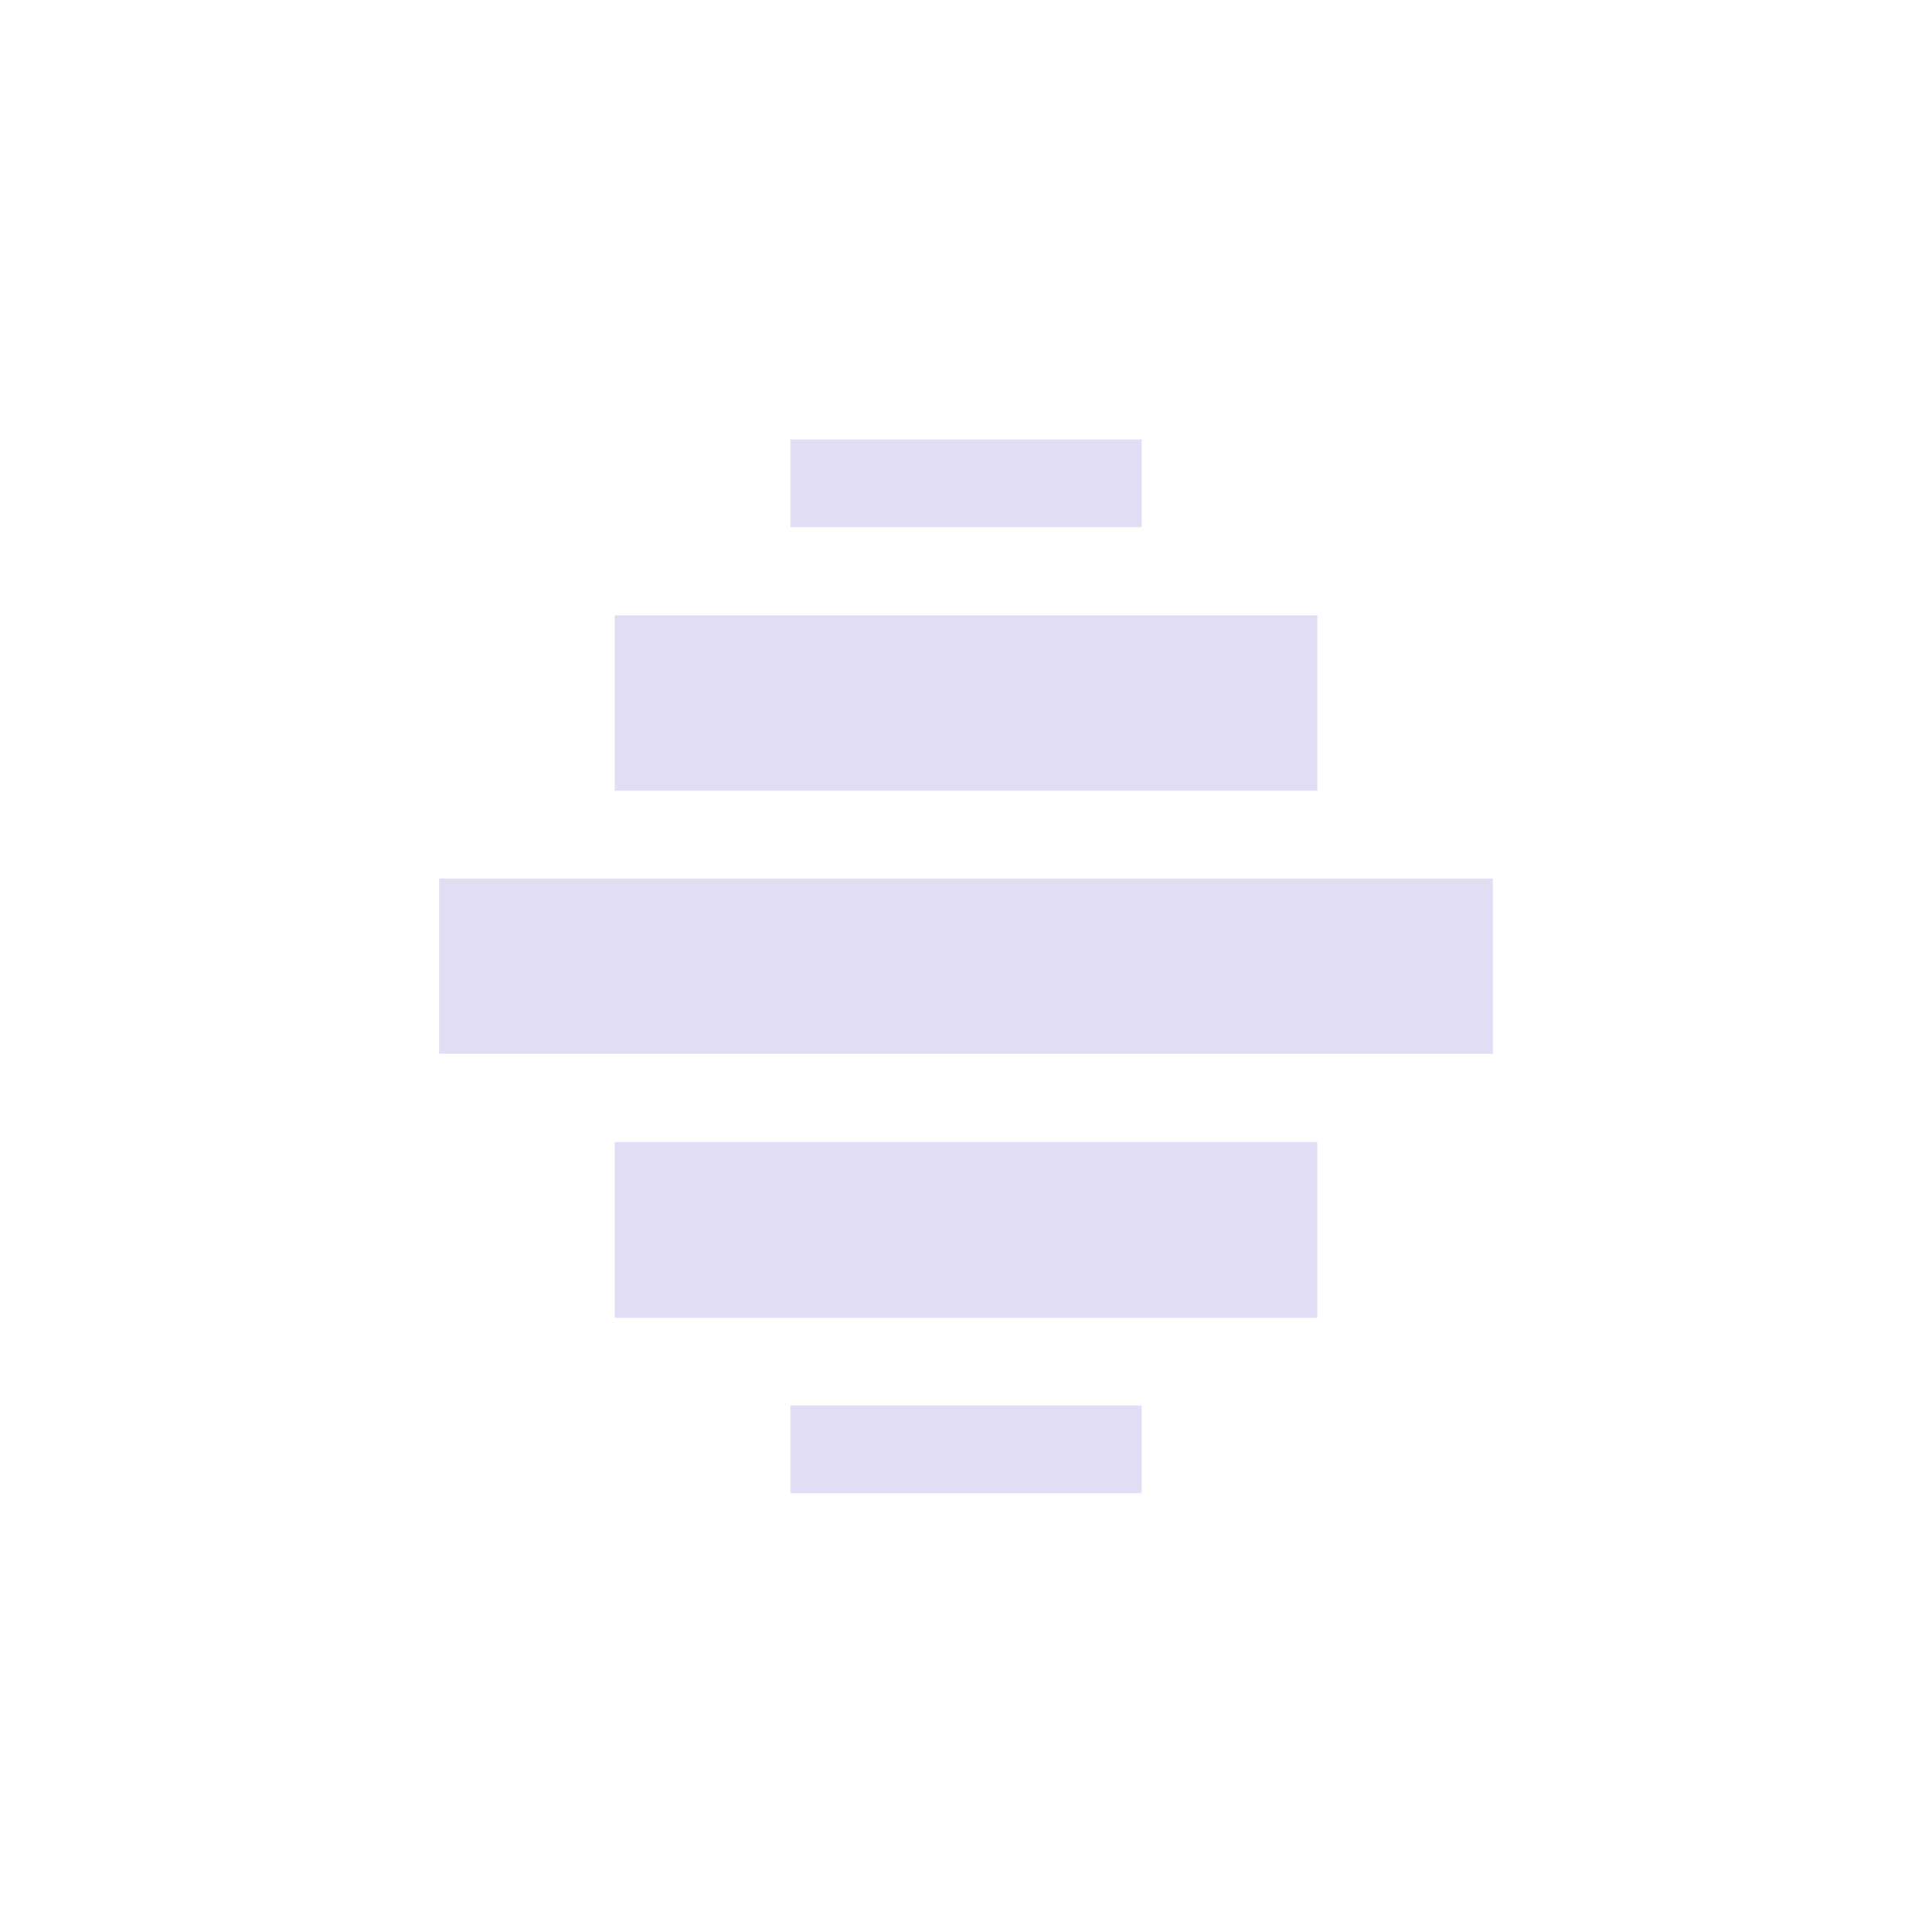 <svg xmlns="http://www.w3.org/2000/svg" width="22" height="22" viewBox="0 0 22 22">
 <defs>
  <style id="current-color-scheme" type="text/css">
   .ColorScheme-Text { color:#e0def4; } .ColorScheme-Highlight { color:#5294e2; }
  </style>
 </defs>
 <path style="fill:currentColor" class="ColorScheme-Text" d="M 6 2.004 L 6 3.004 L 10 3.004 L 10 2.004 L 6 2.004 z M 4 4.008 L 4 6.004 L 12 6.004 L 12 4.008 L 4 4.008 z M 2 7.004 L 2 9 L 14 9 L 14 7.004 L 2 7.004 z M 4 10.004 L 4 12.006 L 12 12.006 L 12 10.004 L 4 10.004 z M 6 13.004 L 6 14.004 L 10 14.004 L 10 13.004 L 6 13.004 z" transform="translate(3 3)"/>
</svg>
